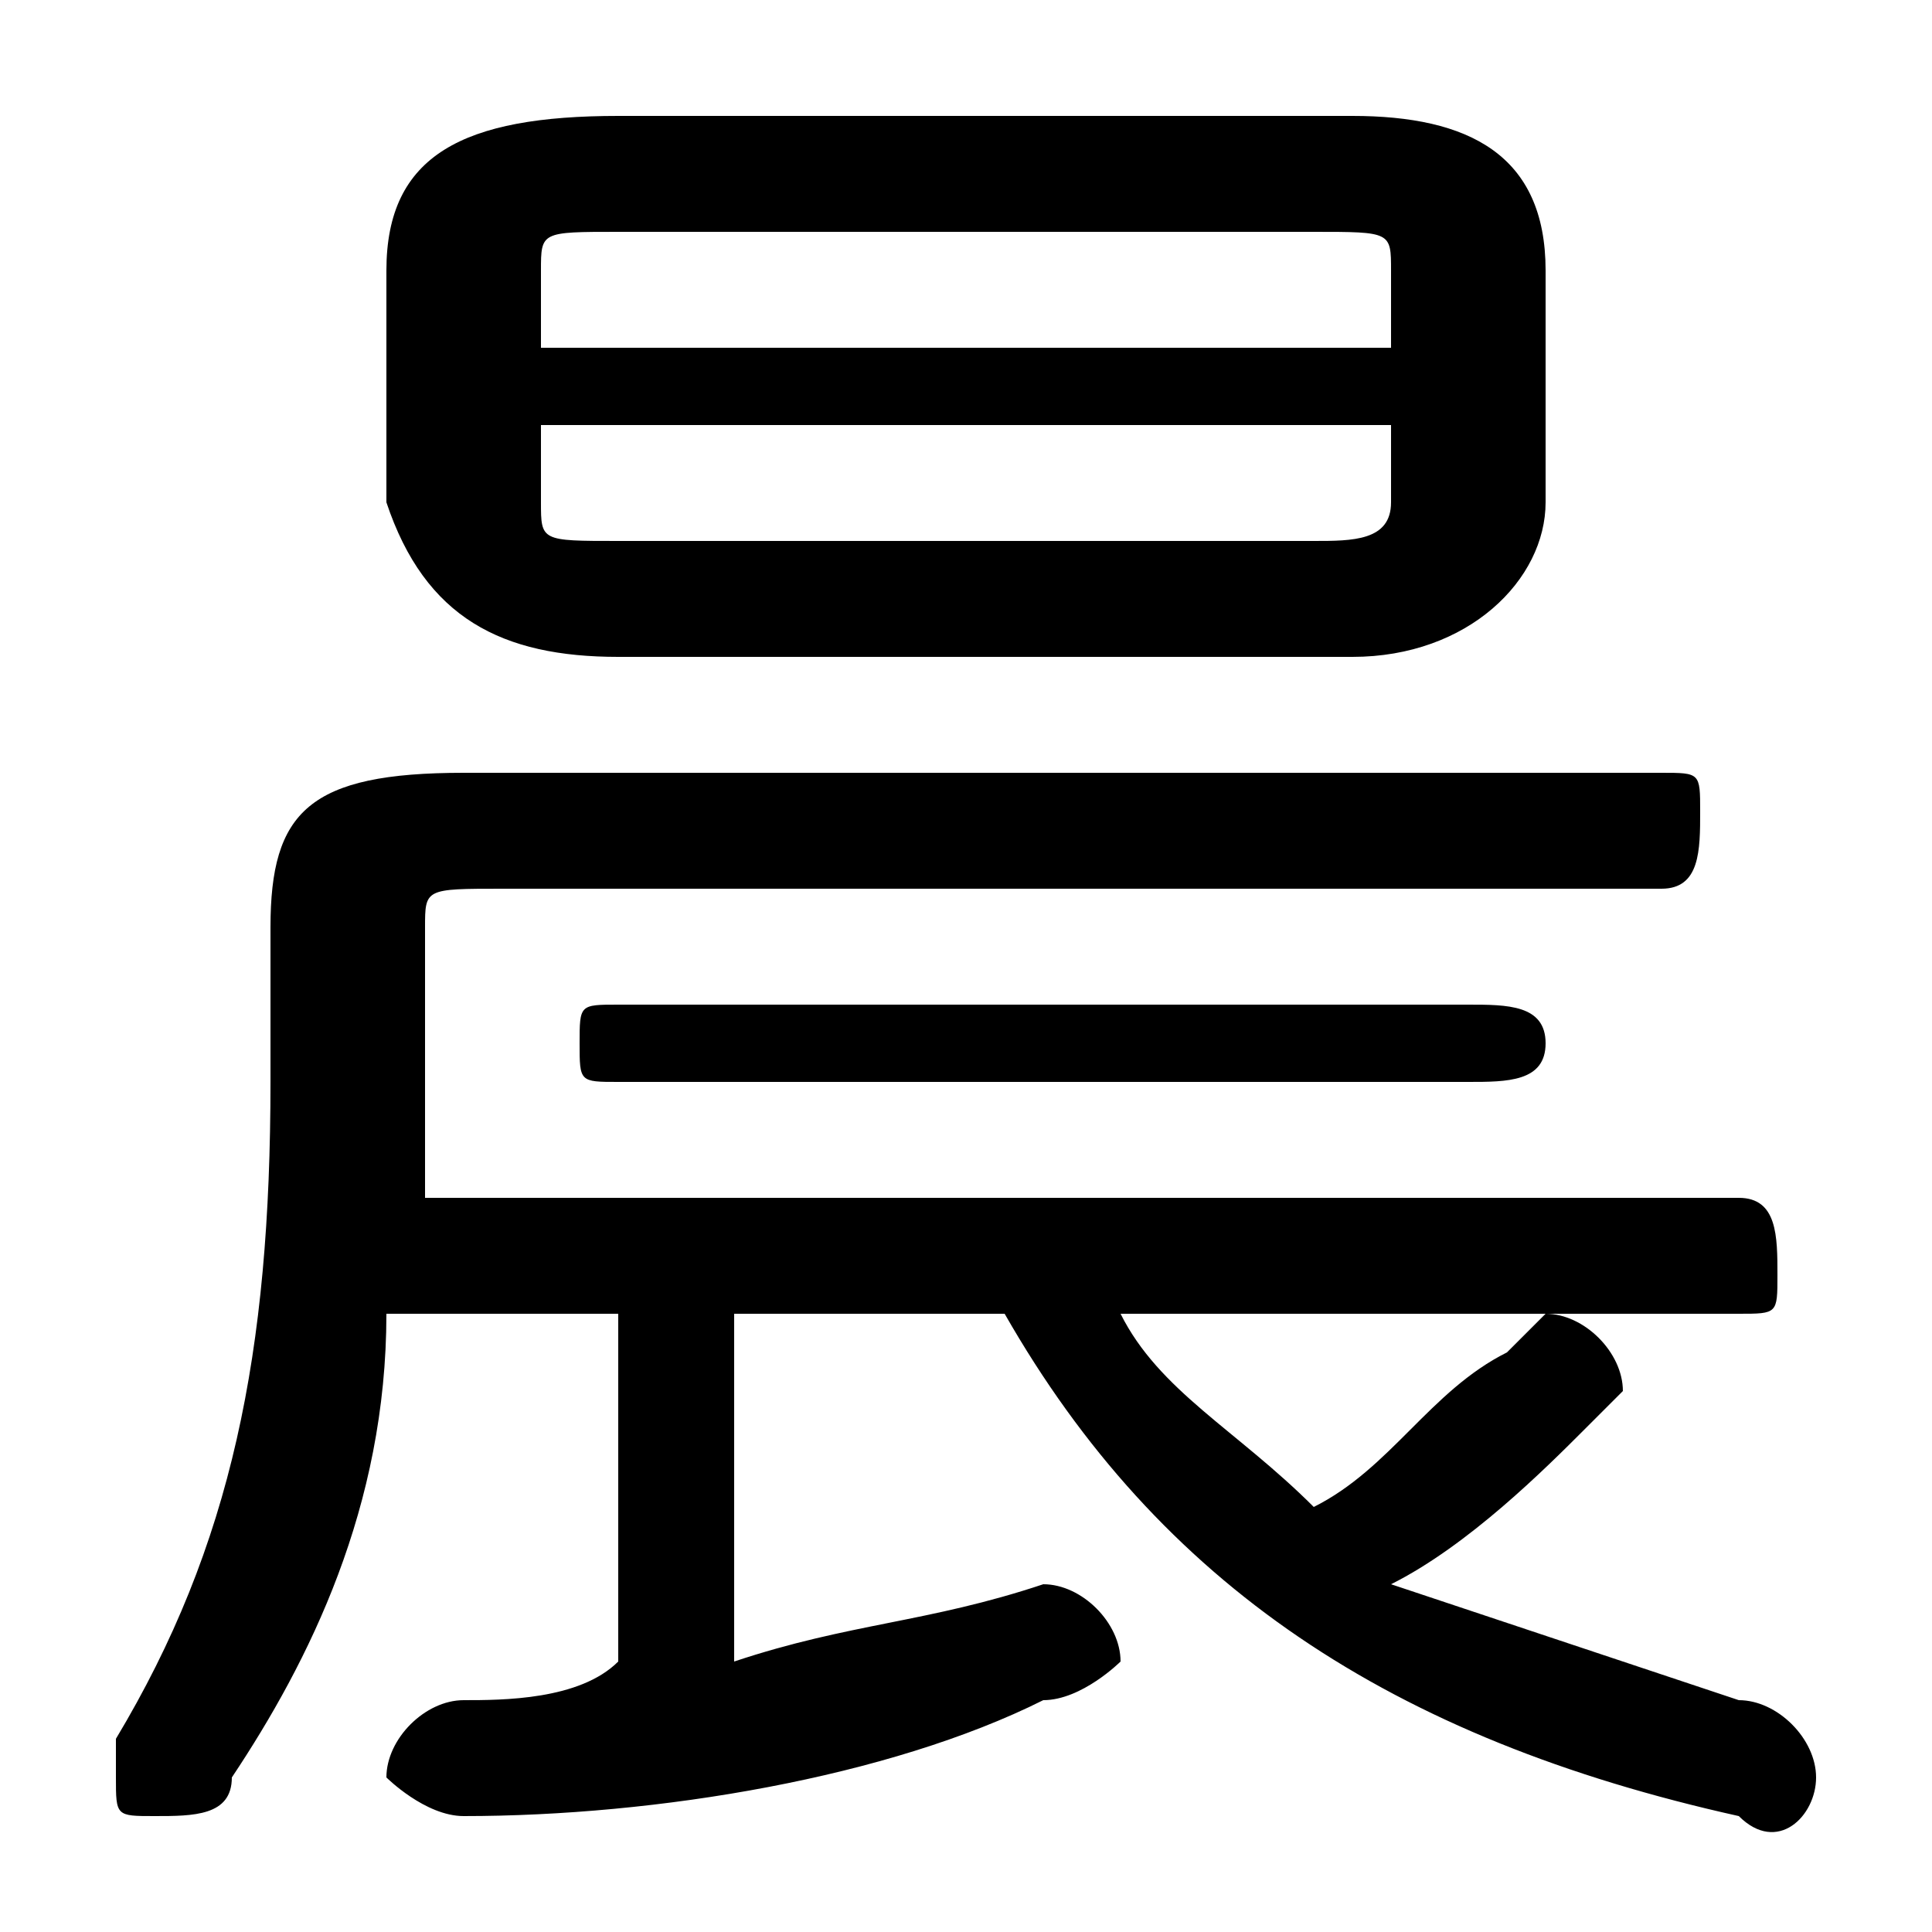 <svg xmlns="http://www.w3.org/2000/svg" viewBox="0 -44.0 50.0 50.0">
    <rect x="0" y="-44.0" width="50.0" height="50.0" fill="#808080" stroke="none"/>
    <g transform="scale(1, -1)">
        <!-- ボディの枠 -->
        <rect x="0" y="-6.0" width="50.0" height="50.0"
            stroke="white" fill="white"/>
        <!-- グリフ座標系の原点 -->
        <circle cx="0" cy="0" r="5" fill="white"/>
        <!-- グリフのアウトライン -->
        <g style="fill:black;stroke:#000000;stroke-width:0;stroke-linecap:round;stroke-linejoin:round;">
        <path d="M 16.0 10.0 L 16.0 1.0 C 15.0 0.0 13.0 0.0 12.0 0.0 C 11.0 0.0 10.0 -1.0 10.0 -2.0 C 10.0 -2.0 11.0 -3.0 12.0 -3.0 C 17.0 -3.0 23.0 -2.0 27.0 -0.0 C 28.0 0.0 29.0 1.0 29.0 1.0 C 29.0 2.0 28.0 3.0 27.0 3.0 C 27.0 3.0 27.0 3.0 27.0 3.0 C 24.0 2.0 22.0 2.0 19.0 1.0 L 19.0 10.0 L 26.0 10.0 C 30.0 3.0 36.0 -1.0 45.0 -3.0 C 46.0 -4.0 47.0 -3.0 47.0 -2.0 C 47.0 -1.0 46.0 -0.0 45.0 0.0 C 42.0 1.0 39.0 2.0 36.0 3.0 C 38.0 4.0 40.0 6.0 41.0 7.0 C 41.0 7.0 42.0 8.0 42.0 8.0 C 42.0 9.0 41.0 10.0 40.0 10.0 C 40.0 10.0 39.0 9.0 39.0 9.0 C 37.0 8.0 36.0 6.0 34.0 5.0 C 32.0 7.0 30.0 8.0 29.0 10.0 L 45.0 10.0 C 46.0 10.0 46.0 10.0 46.0 11.0 C 46.0 12.0 46.0 13.0 45.0 13.0 L 11.0 13.0 C 11.0 14.0 11.0 15.0 11.0 16.0 L 11.0 20.0 C 11.0 21.0 11.0 21.0 13.0 21.0 L 43.0 21.0 C 44.0 21.0 44.0 22.0 44.0 23.0 C 44.0 24.0 44.0 24.0 43.0 24.0 L 12.0 24.0 C 8.0 24.0 7.0 23.0 7.0 20.0 L 7.0 16.0 C 7.0 9.0 6.0 4.0 3.0 -1.0 C 3.0 -1.0 3.0 -1.0 3.0 -2.0 C 3.0 -3.0 3.0 -3.0 4.0 -3.0 C 5.0 -3.0 6.0 -3.0 6.0 -2.0 C 8.0 1.0 10.0 5.0 10.0 10.0 Z M 35.0 27.0 C 38.0 27.0 40.0 29.0 40.0 31.0 L 40.0 37.0 C 40.0 40.0 38.0 41.0 35.0 41.0 L 16.0 41.0 C 12.0 41.0 10.0 40.0 10.0 37.0 L 10.0 31.0 C 11.0 28.0 13.0 27.0 16.0 27.0 Z M 16.0 30.0 C 14.0 30.0 14.0 30.0 14.0 31.0 L 14.0 33.0 L 36.0 33.0 L 36.0 31.0 C 36.0 30.0 35.0 30.0 34.0 30.0 Z M 36.0 35.0 L 14.0 35.0 L 14.0 37.0 C 14.0 38.0 14.0 38.0 16.0 38.0 L 34.0 38.0 C 36.0 38.0 36.0 38.0 36.0 37.0 Z M 38.0 16.0 C 39.0 16.0 40.0 16.0 40.0 17.0 C 40.0 18.0 39.0 18.0 38.0 18.0 L 16.0 18.0 C 15.0 18.0 15.0 18.0 15.0 17.0 C 15.0 16.0 15.0 16.0 16.0 16.0 Z"/>
    </g>
    </g>
</svg>
